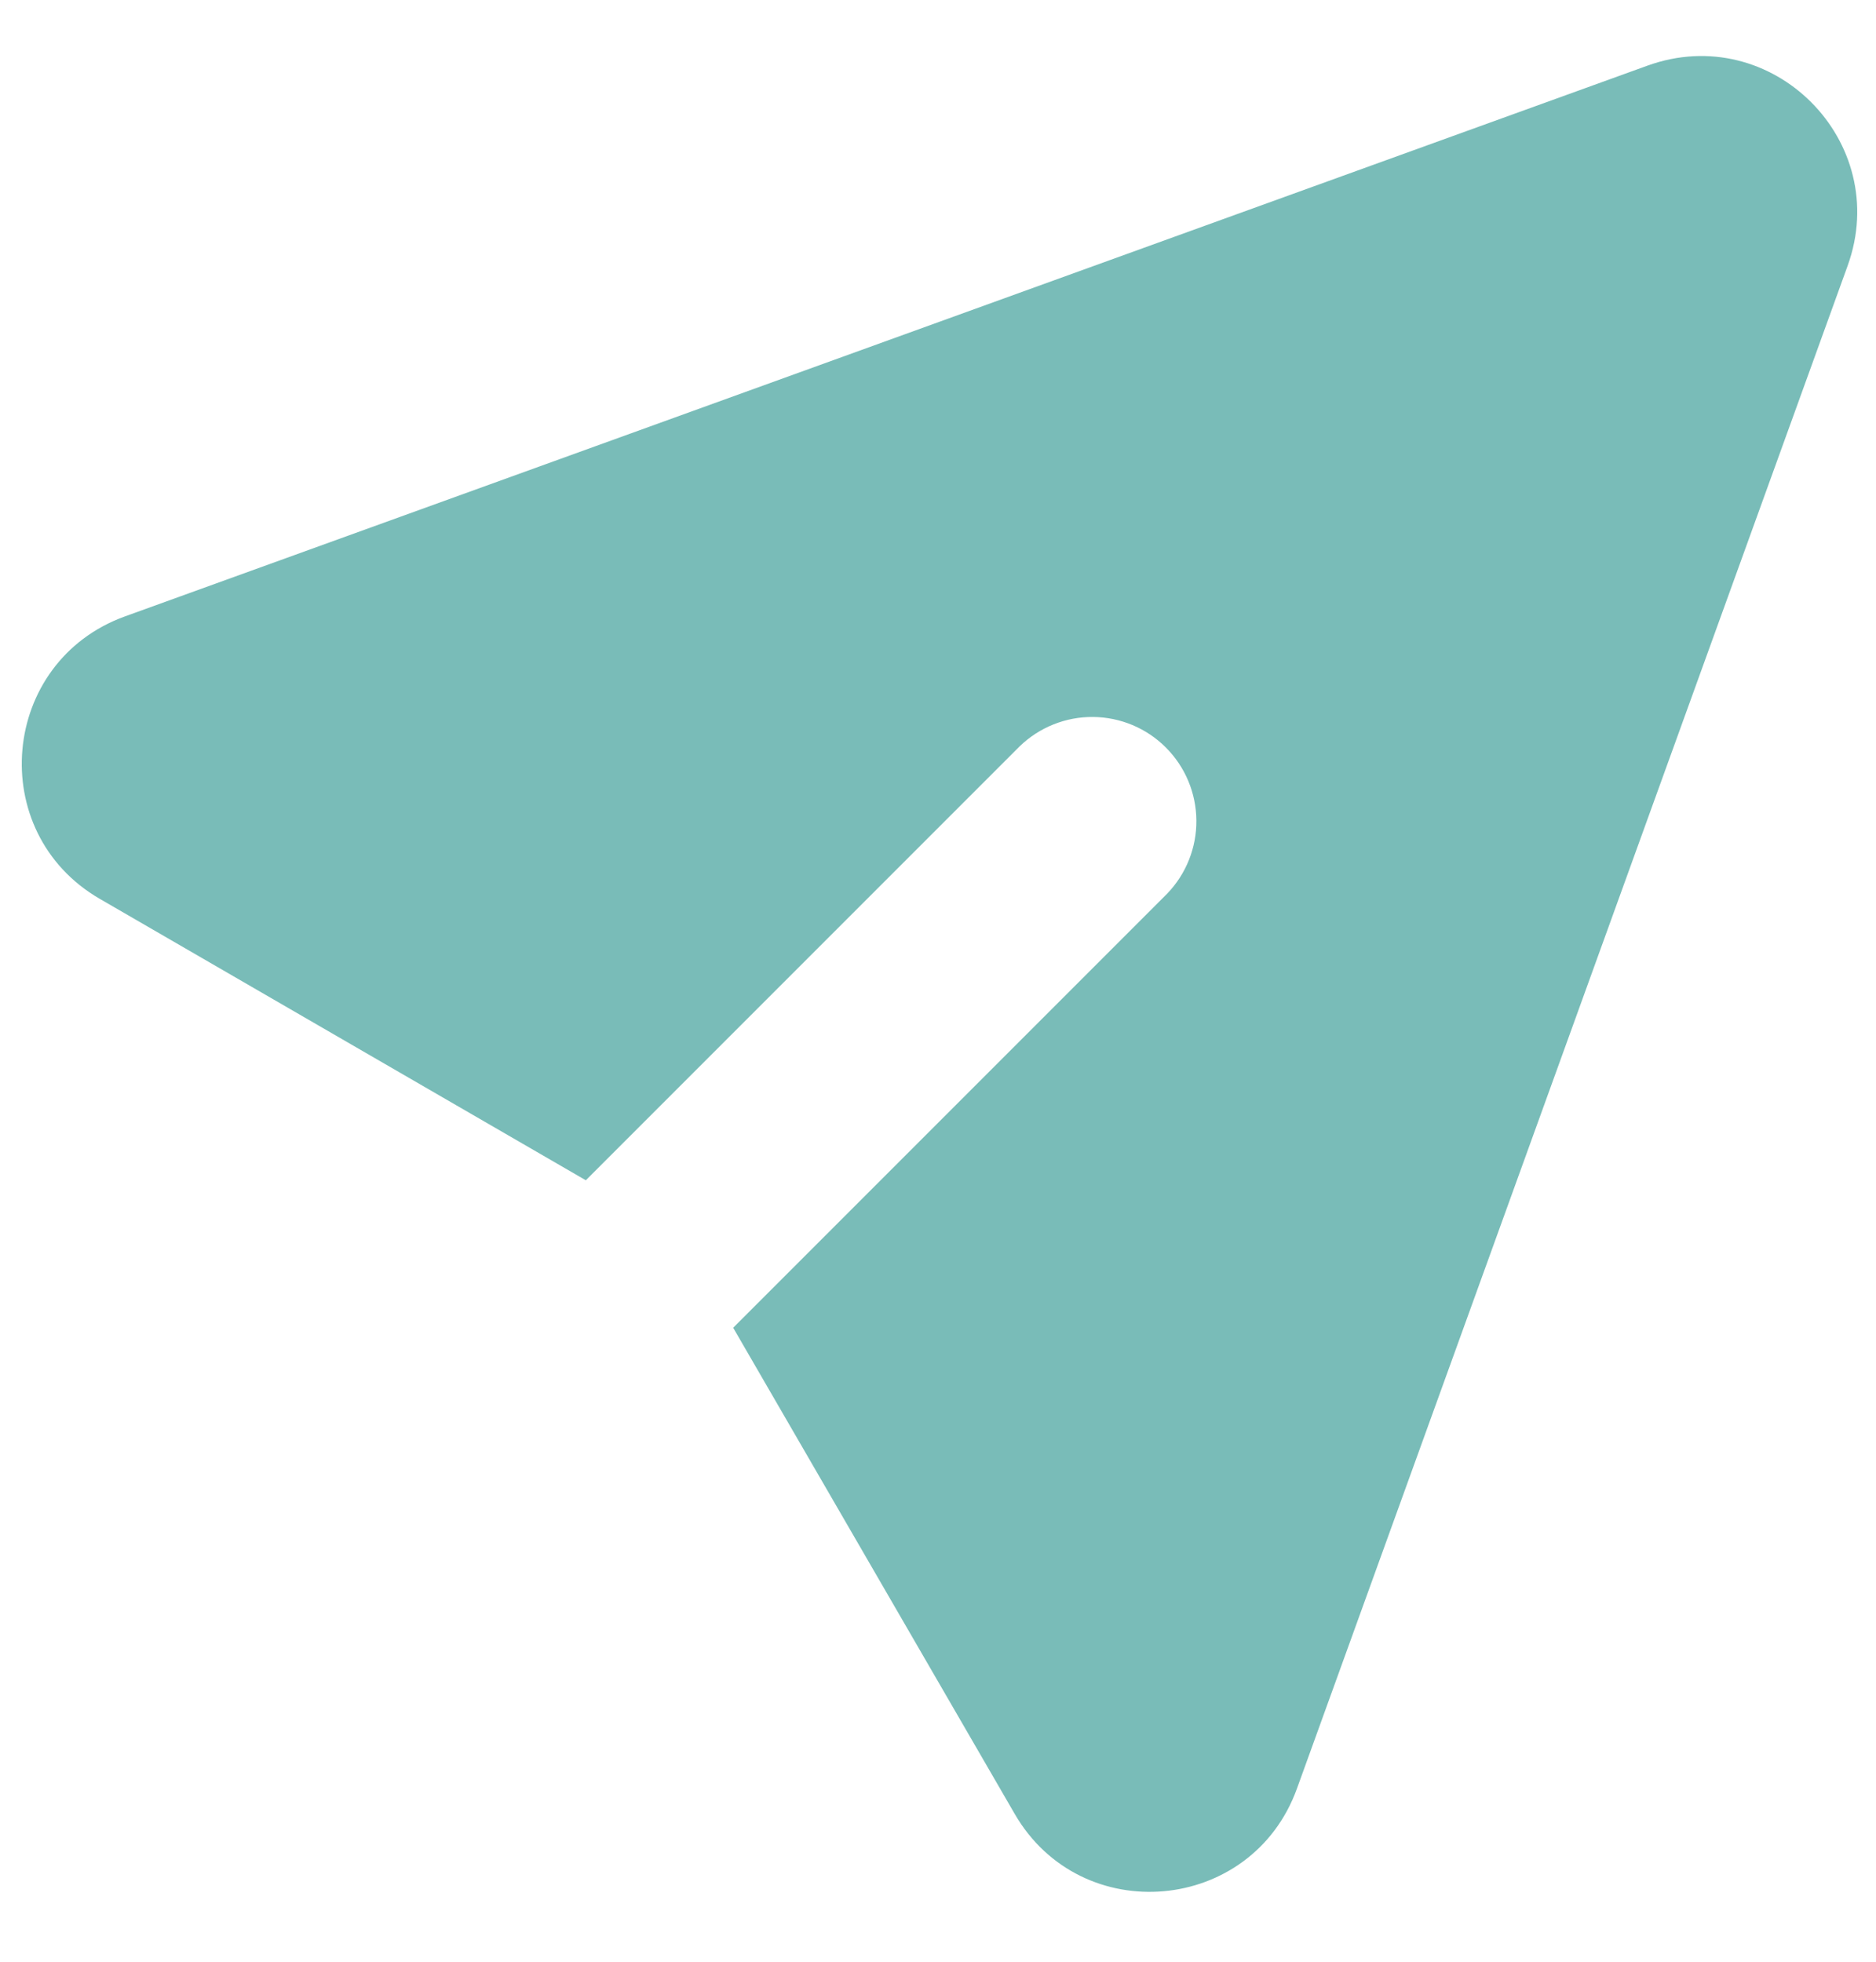 <svg width="22" height="23" viewBox="0 0 22 23" fill="none" xmlns="http://www.w3.org/2000/svg">
<path d="M21.667 3.117C22.195 1.657 20.78 0.241 19.319 0.77L1.465 7.227C-0 7.758 -0.178 9.758 1.171 10.539L6.87 13.838L11.959 8.749C12.189 8.527 12.498 8.403 12.819 8.406C13.139 8.409 13.446 8.537 13.672 8.764C13.899 8.991 14.027 9.297 14.03 9.618C14.033 9.938 13.91 10.247 13.687 10.478L8.598 15.567L11.899 21.266C12.679 22.614 14.679 22.436 15.209 20.971L21.667 3.117Z" fill="#79BCB8"/>
</svg>
